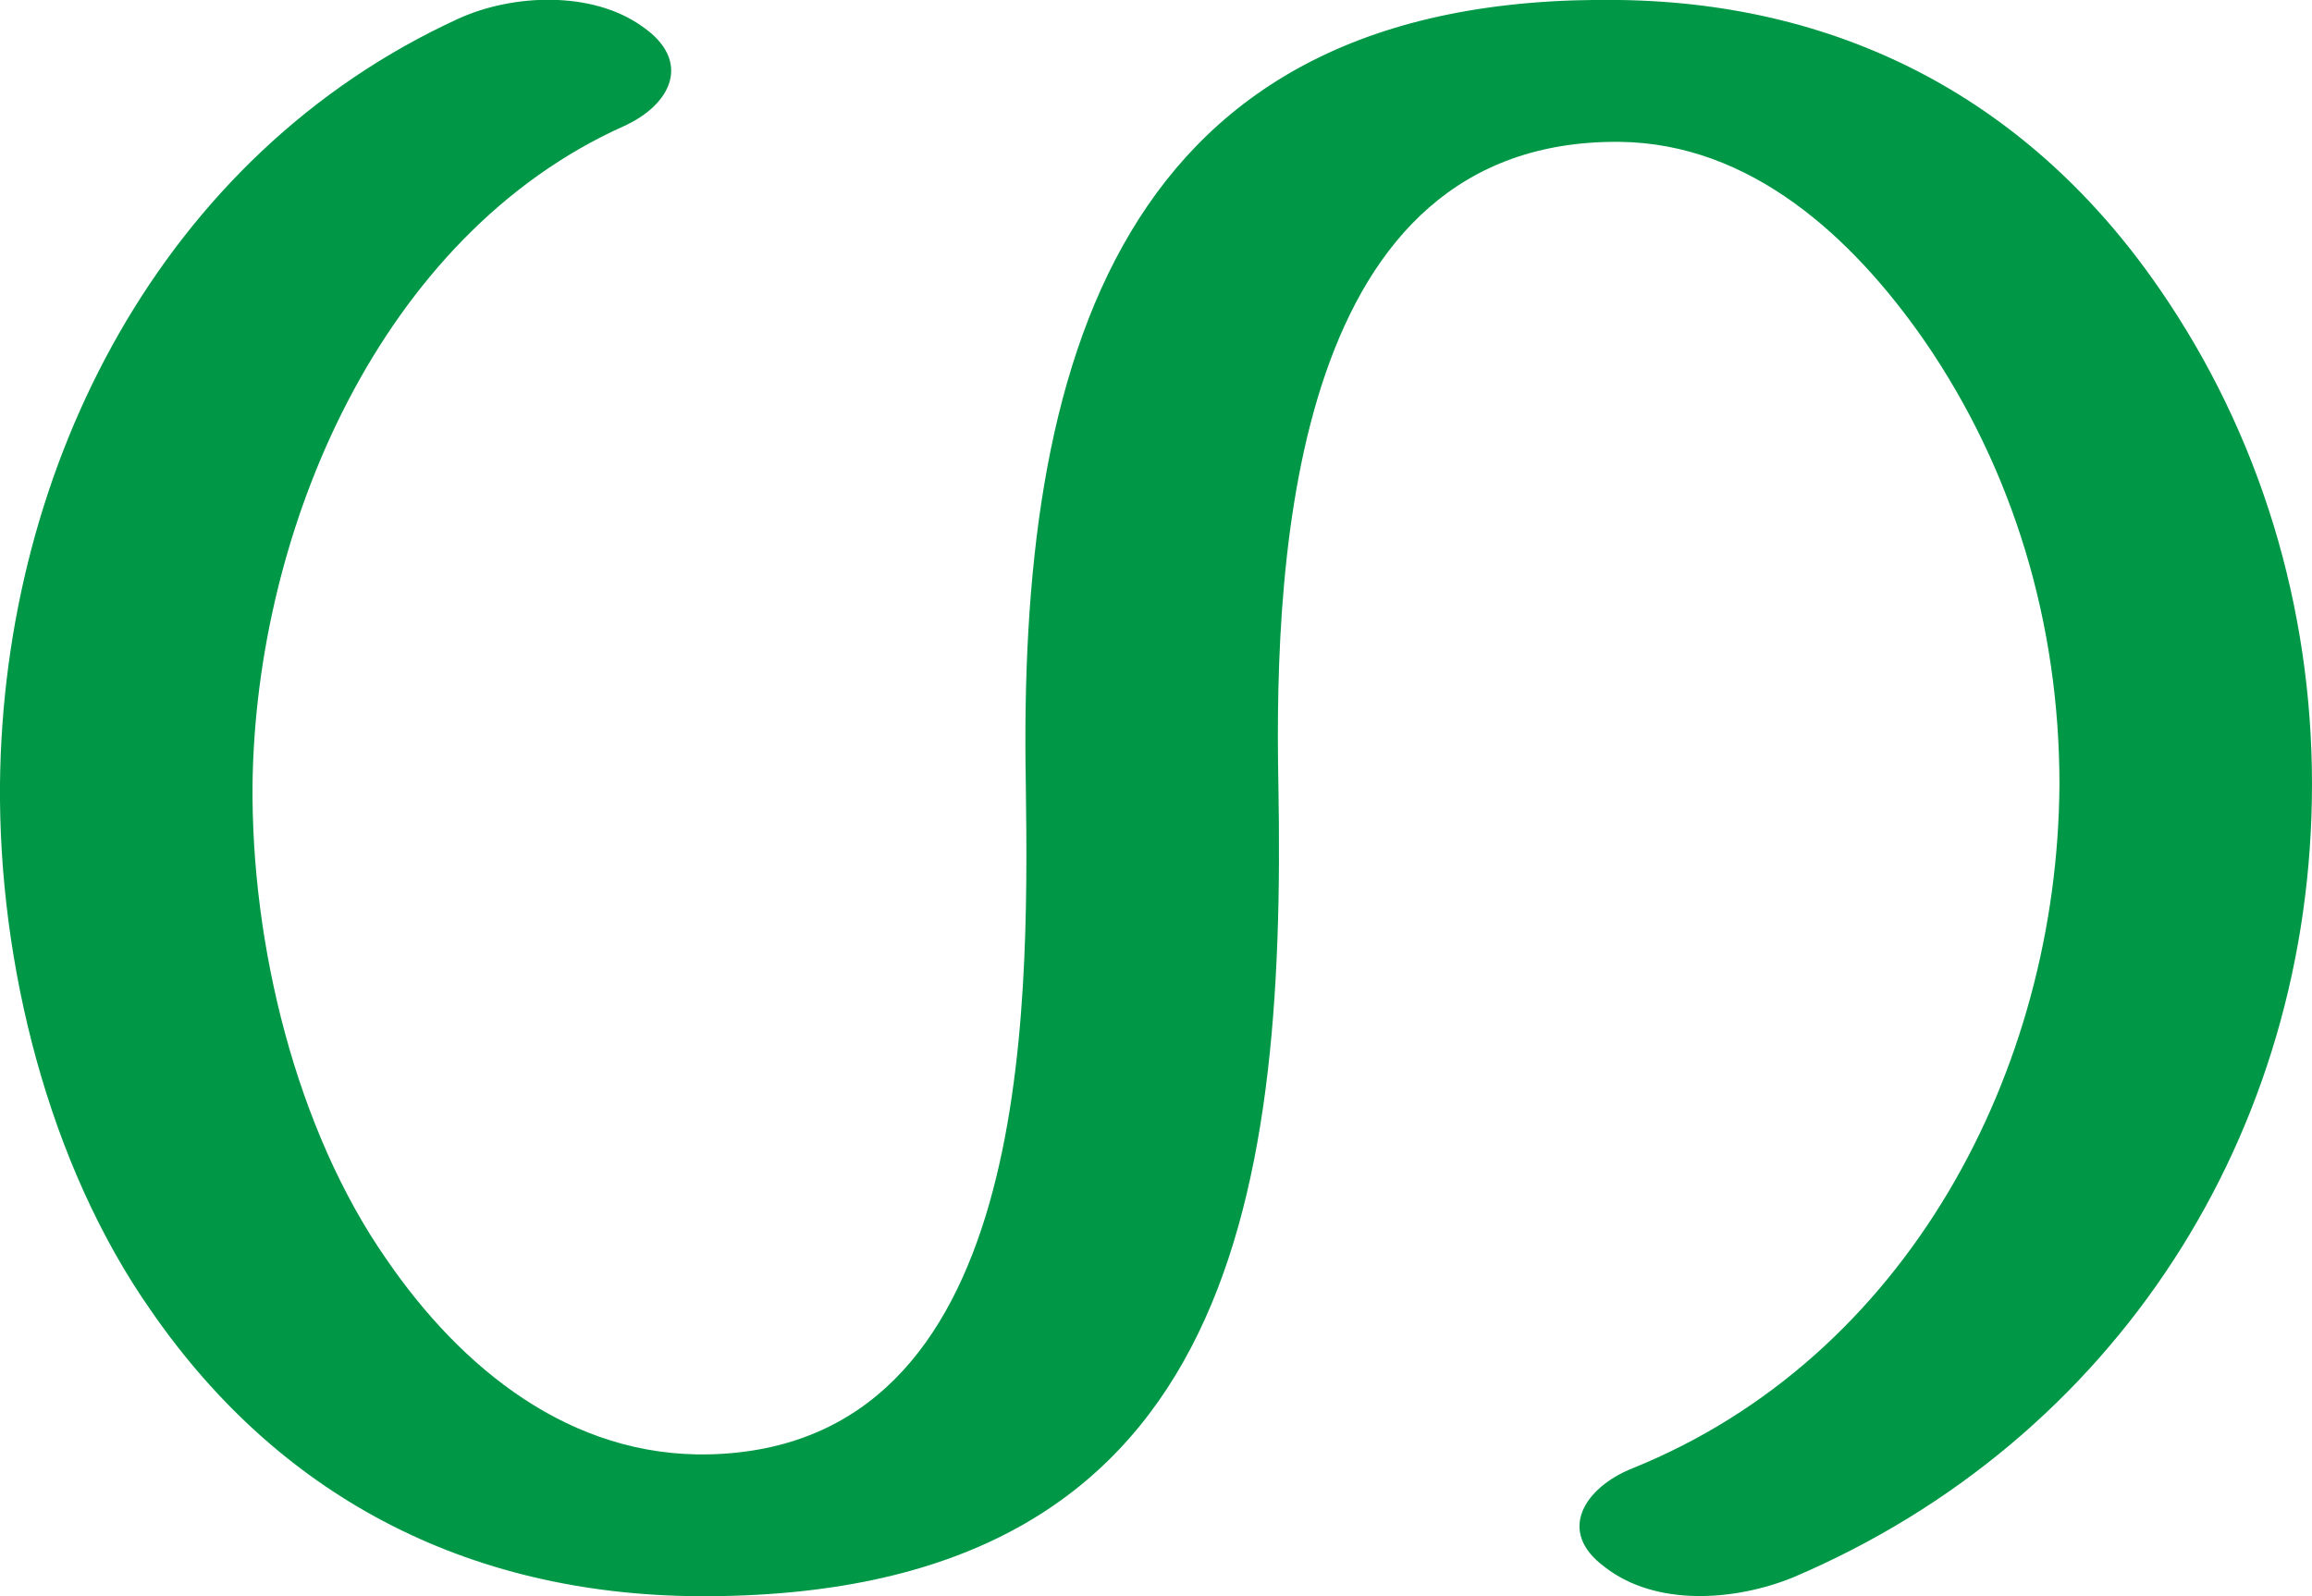<?xml version="1.0" encoding="UTF-8"?>
<!DOCTYPE svg PUBLIC "-//W3C//DTD SVG 1.1//EN" "http://www.w3.org/Graphics/SVG/1.1/DTD/svg11.dtd">
<!-- Creator: CorelDRAW X8 -->
<svg xmlns="http://www.w3.org/2000/svg" xml:space="preserve" width="1483px" height="1024px" version="1.1" style="shape-rendering:geometricPrecision; text-rendering:geometricPrecision; image-rendering:optimizeQuality; fill-rule:evenodd; clip-rule:evenodd"
viewBox="0 0 1483 1024"
 xmlns:xlink="http://www.w3.org/1999/xlink">
 <defs>
  <style type="text/css">
   <![CDATA[
    .fil0 {fill:#009846;fill-rule:nonzero}
   ]]>
  </style>
 </defs>
 <g id="Layer_x0020_1">
  <path class="fil0" d="M1029 1005c-31,-23 -12,-51 18,-63 176,-71 273,-255 274,-439 0,-102 -29,-201 -87,-285 -46,-66 -111,-126 -195,-127 -208,-2 -222,260 -219,412 5,272 -33,519 -365,521 -149,1 -273,-60 -358,-183 -66,-94 -98,-223 -97,-338 2,-204 104,-404 294,-491 35,-16 86,-18 118,5 32,22 19,50 -12,64 -156,70 -236,259 -238,422 -1,103 28,222 86,305 48,70 118,127 207,125 206,-5 205,-280 203,-430 -5,-268 57,-508 381,-503 145,2 264,66 346,185 65,94 98,205 98,318 0,224 -126,421 -333,509 -37,15 -88,19 -121,-7z"/>
 </g>
</svg>
